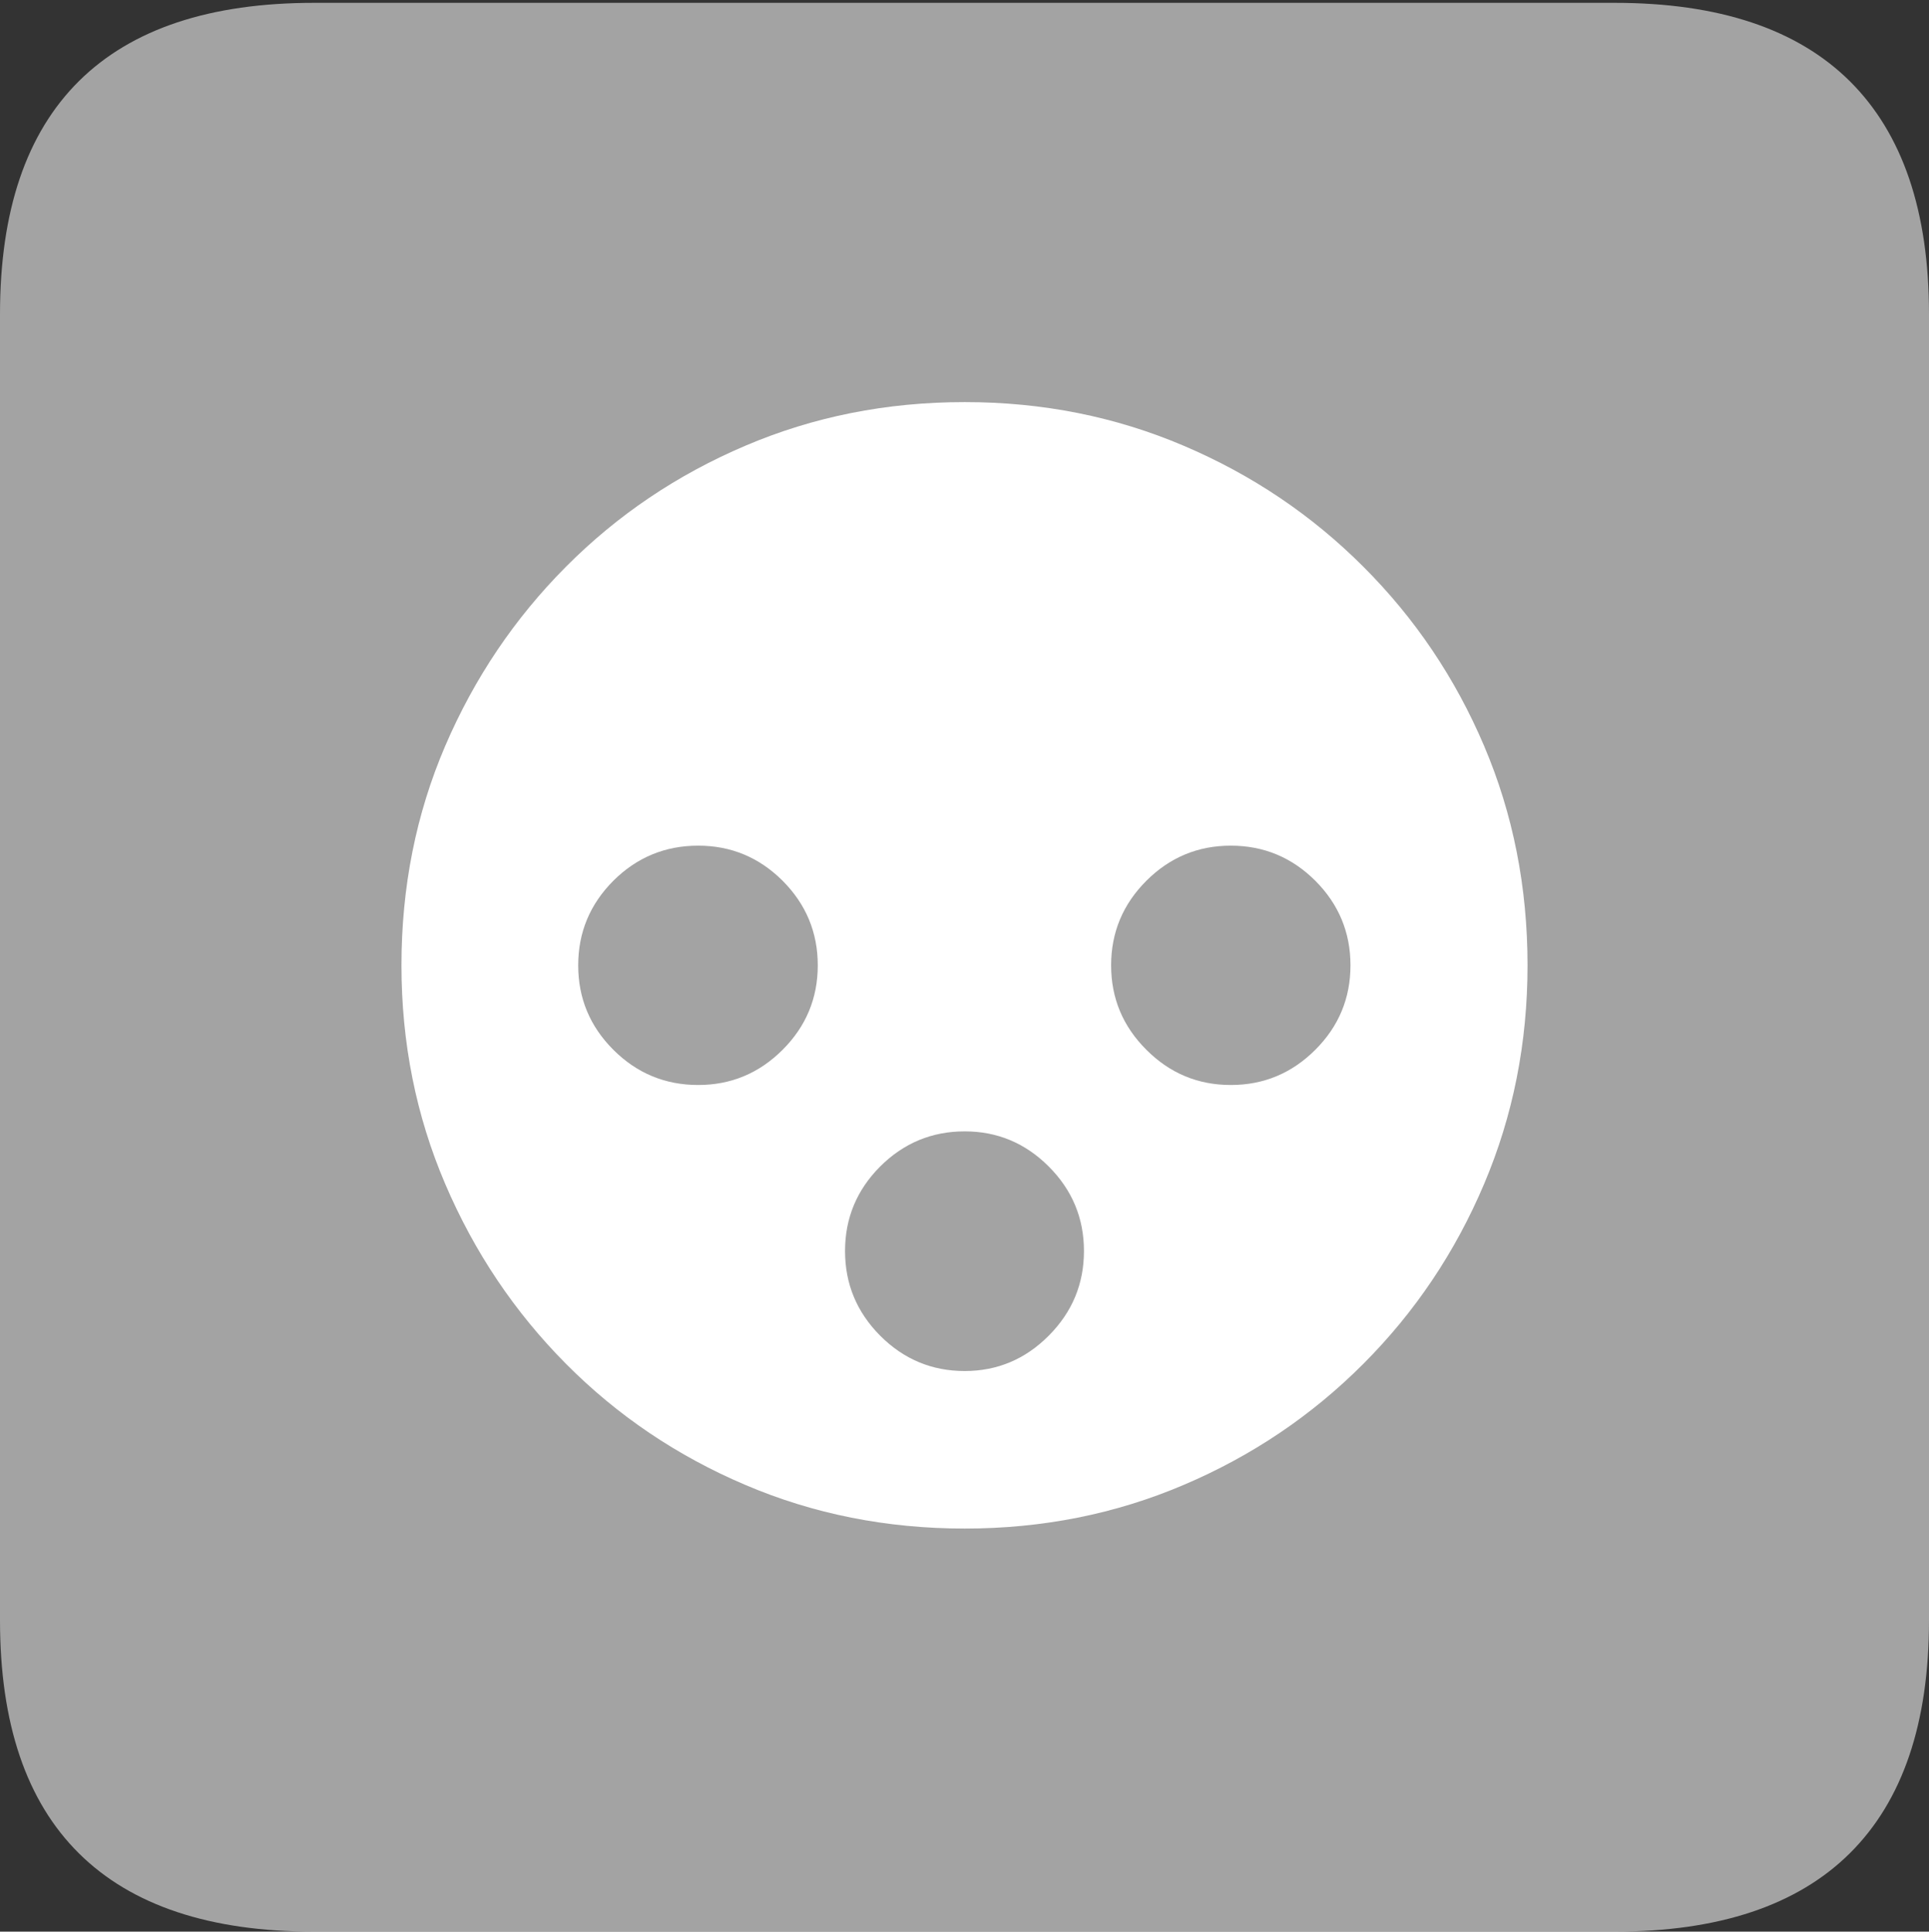 <svg width="17.682" height="17.707">
       <rect width="100%" height="100%" fill="#333333" stroke="none"/>
       <g>
              <rect height="17.707" opacity="0" width="17.682" x="0" y="0" />
              <path d="M2.879 17.707L14.8 17.707Q16.233 17.707 16.958 16.987Q17.682 16.267 17.682 14.853L17.682 2.88Q17.682 1.467 16.958 0.746Q16.233 0.026 14.8 0.026L2.879 0.026Q1.448 0.026 0.724 0.743Q0 1.461 0 2.88L0 14.853Q0 16.273 0.724 16.99Q1.448 17.707 2.879 17.707Z"
                     fill="rgba(255,255,255,0.55)" />
              <path d="M8.843 14.012Q7.769 14.012 6.832 13.612Q5.894 13.213 5.188 12.502Q4.482 11.791 4.081 10.853Q3.68 9.915 3.68 8.849Q3.68 7.773 4.081 6.838Q4.482 5.904 5.188 5.195Q5.894 4.485 6.832 4.086Q7.769 3.686 8.843 3.686Q9.912 3.686 10.85 4.086Q11.788 4.485 12.497 5.195Q13.207 5.904 13.604 6.838Q14.002 7.773 14.002 8.849Q14.002 9.915 13.604 10.853Q13.207 11.791 12.497 12.502Q11.788 13.213 10.85 13.612Q9.912 14.012 8.843 14.012ZM6.4 9.946Q6.851 9.946 7.174 9.623Q7.496 9.301 7.496 8.849Q7.496 8.397 7.174 8.074Q6.851 7.752 6.4 7.752Q5.945 7.752 5.622 8.074Q5.3 8.397 5.3 8.849Q5.3 9.301 5.622 9.623Q5.945 9.946 6.4 9.946ZM11.282 9.946Q11.734 9.946 12.057 9.623Q12.379 9.301 12.379 8.849Q12.379 8.397 12.057 8.074Q11.734 7.752 11.282 7.752Q10.83 7.752 10.508 8.074Q10.185 8.397 10.185 8.849Q10.185 9.301 10.508 9.623Q10.83 9.946 11.282 9.946ZM8.843 12.568Q9.291 12.568 9.613 12.244Q9.936 11.92 9.936 11.468Q9.936 11.016 9.613 10.693Q9.291 10.371 8.843 10.371Q8.391 10.371 8.068 10.693Q7.746 11.016 7.746 11.468Q7.746 11.92 8.068 12.244Q8.391 12.568 8.843 12.568Z"
                     fill="#ffffff" />
       </g>
</svg>